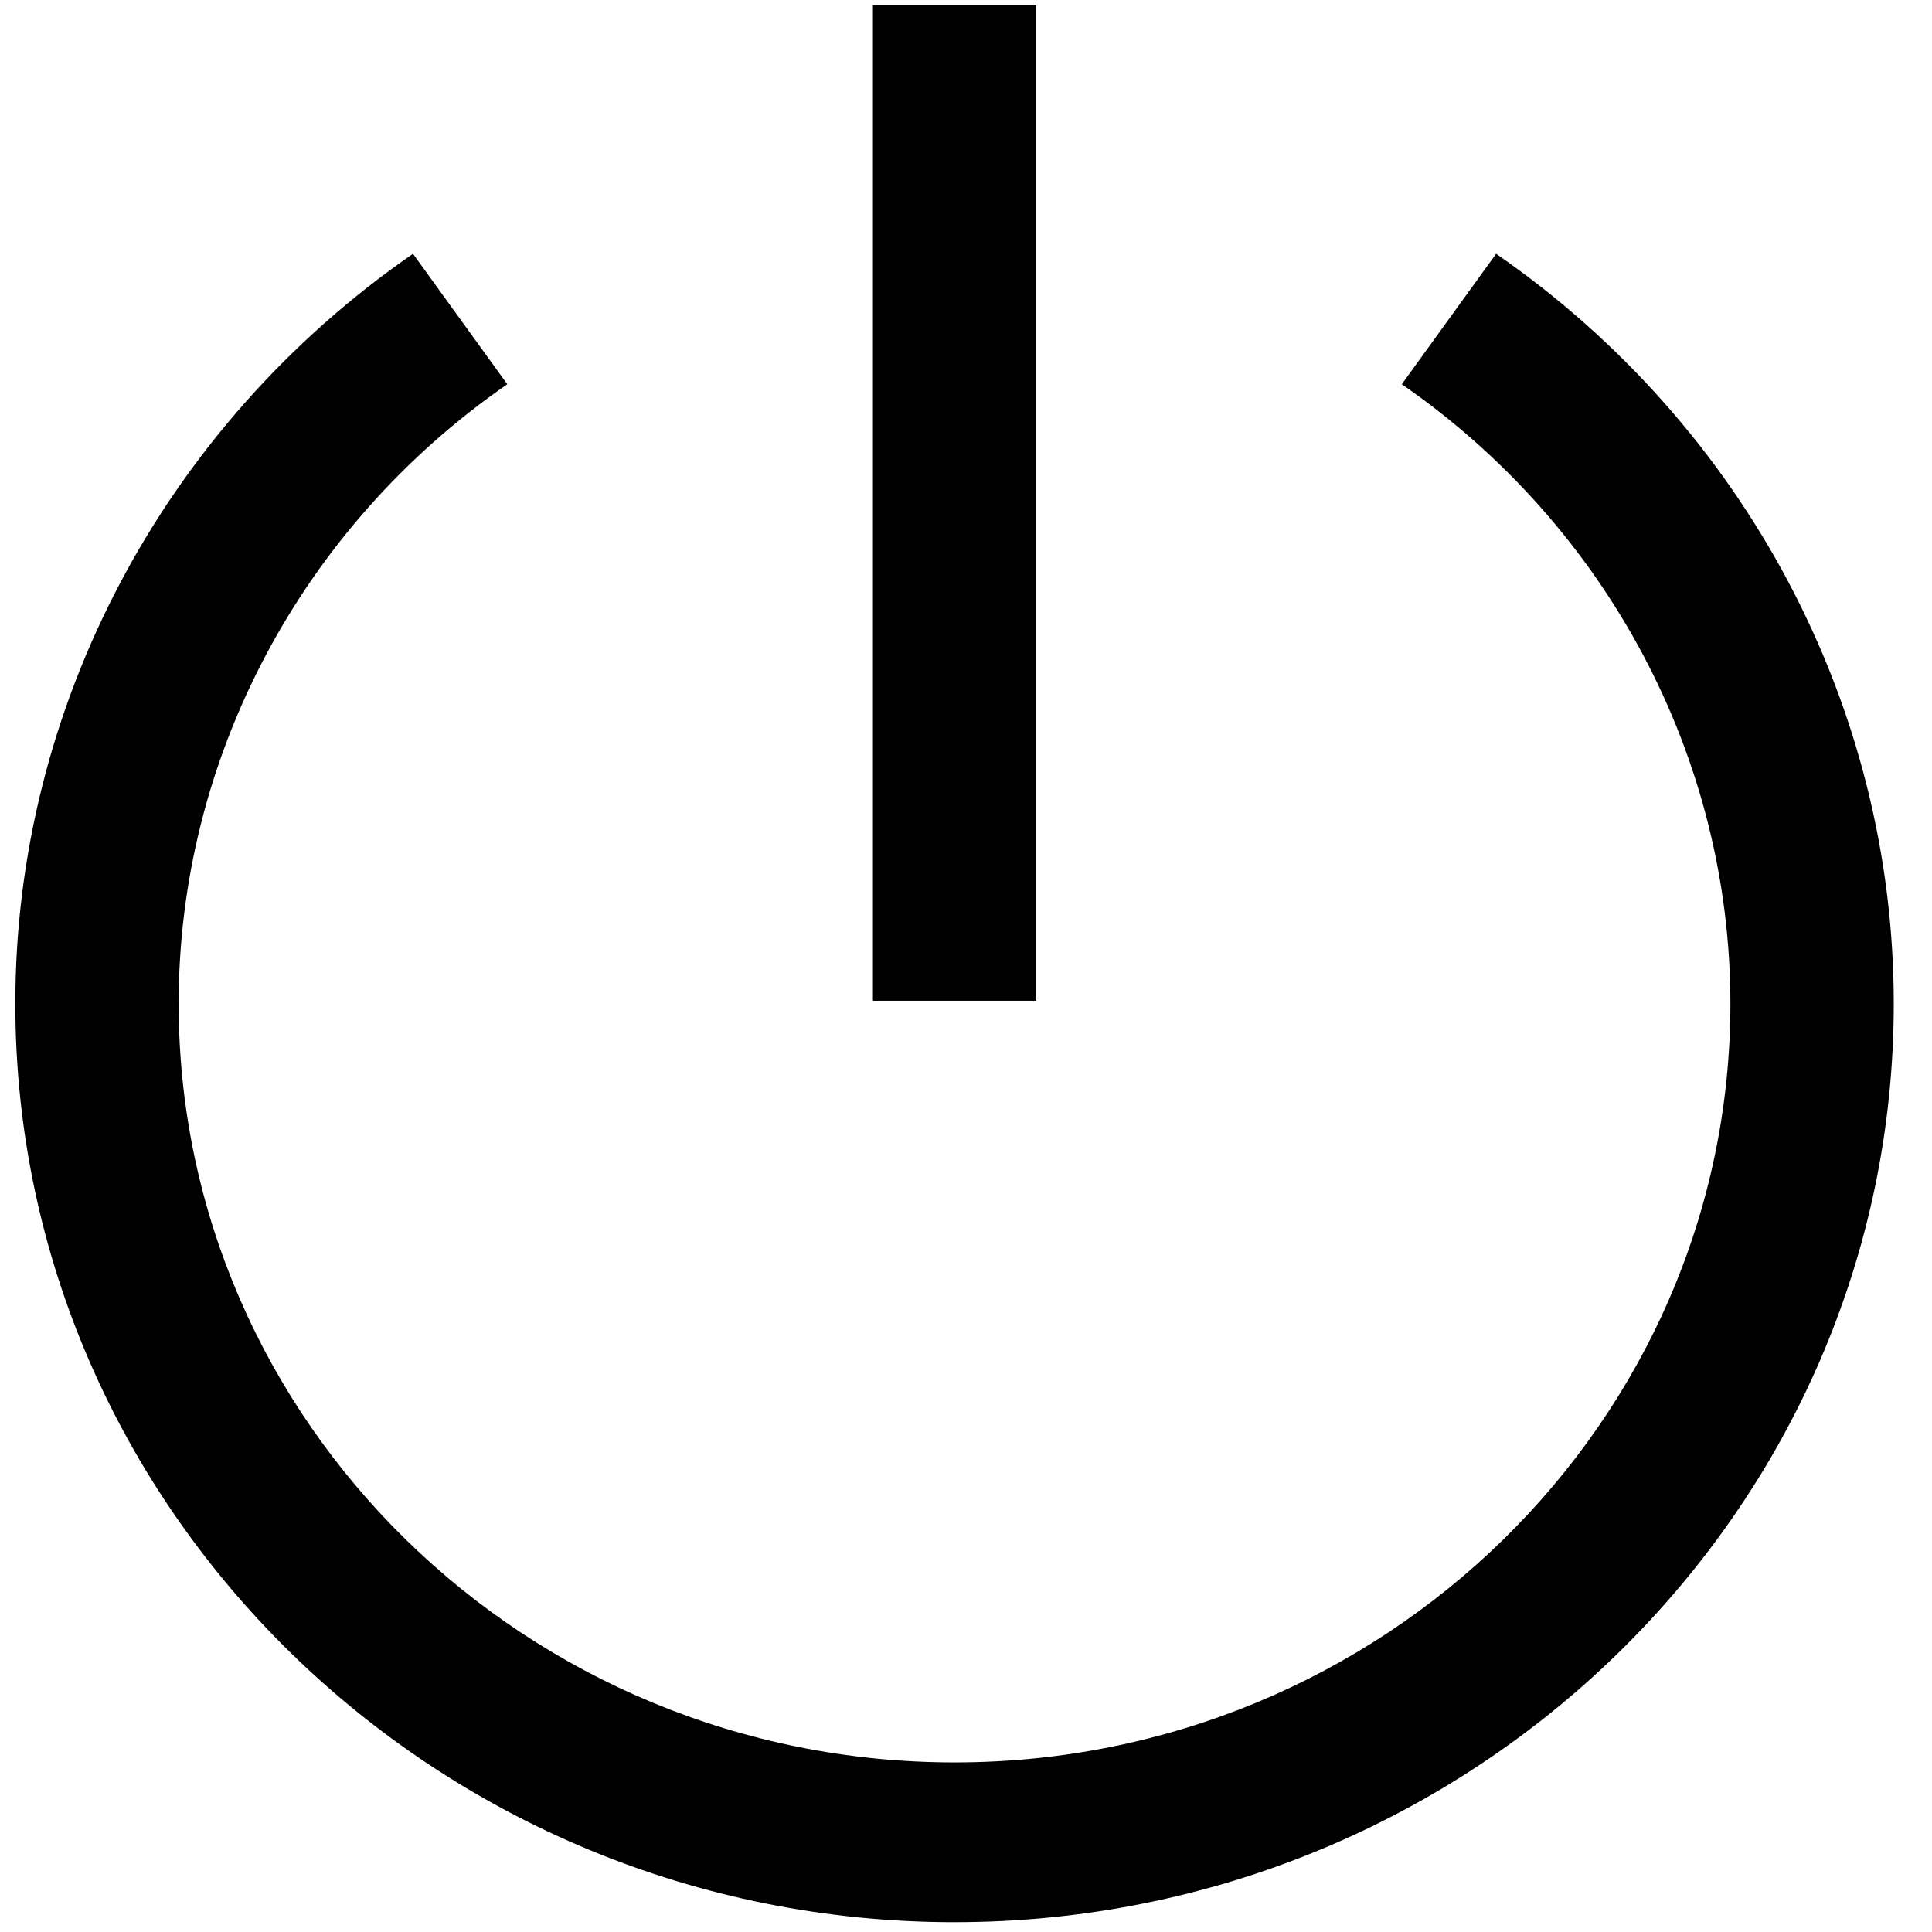 <?xml version="1.0" encoding="UTF-8" standalone="no"?>
<svg
   xmlns:dc="http://purl.org/dc/elements/1.1/"
   xmlns:cc="http://creativecommons.org/ns#"
   xmlns:rdf="http://www.w3.org/1999/02/22-rdf-syntax-ns#"
   xmlns:svg="http://www.w3.org/2000/svg"
   xmlns="http://www.w3.org/2000/svg"
   xmlns:sodipodi="http://sodipodi.sourceforge.net/DTD/sodipodi-0.dtd"
   xmlns:inkscape="http://www.inkscape.org/namespaces/inkscape"
   width="100"
   height="100"
   version="1.1"
   id="svg6"
   sodipodi:docname="onoff.svg"
   inkscape:version="1.0.2 (e86c870879, 2021-01-15)">
  <defs
     id="defs10" />
  <sodipodi:namedview
     pagecolor="#ffffff"
     bordercolor="#666666"
     borderopacity="1"
     objecttolerance="10"
     gridtolerance="10"
     guidetolerance="10"
     inkscape:pageopacity="0"
     inkscape:pageshadow="2"
     inkscape:window-width="1916"
     inkscape:window-height="1058"
     id="namedview8"
     showgrid="false"
     inkscape:zoom="6.2437529"
     inkscape:cx="50"
     inkscape:cy="49.941648"
     inkscape:window-x="0"
     inkscape:window-y="19"
     inkscape:window-maximized="0"
     inkscape:current-layer="svg6" />
  <rect
     x="45.182"
     y="0.268"
     width="8.455"
     height="51.53"
     id="rect2"
     style="stroke-width:1.475" />
  <path
     d="m 49.408,99.492 c -26.807,0 -48.615,-21.328 -48.615,-47.545 0,-15.387 7.694,-29.897 20.583,-38.811 l 4.881,6.752 C 15.606,27.254 9.247,39.24 9.247,51.947 c 0,21.658 18.017,39.275 40.16,39.275 22.143,0 40.158,-17.618 40.158,-39.275 0,-12.707 -6.358,-24.691 -17.008,-32.059 l 4.881,-6.752 c 12.889,8.916 20.583,23.424 20.583,38.81 0.002,26.216 -21.806,47.545 -48.613,47.545 z"
     id="path4"
     style="stroke-width:1.475" />
</svg>

